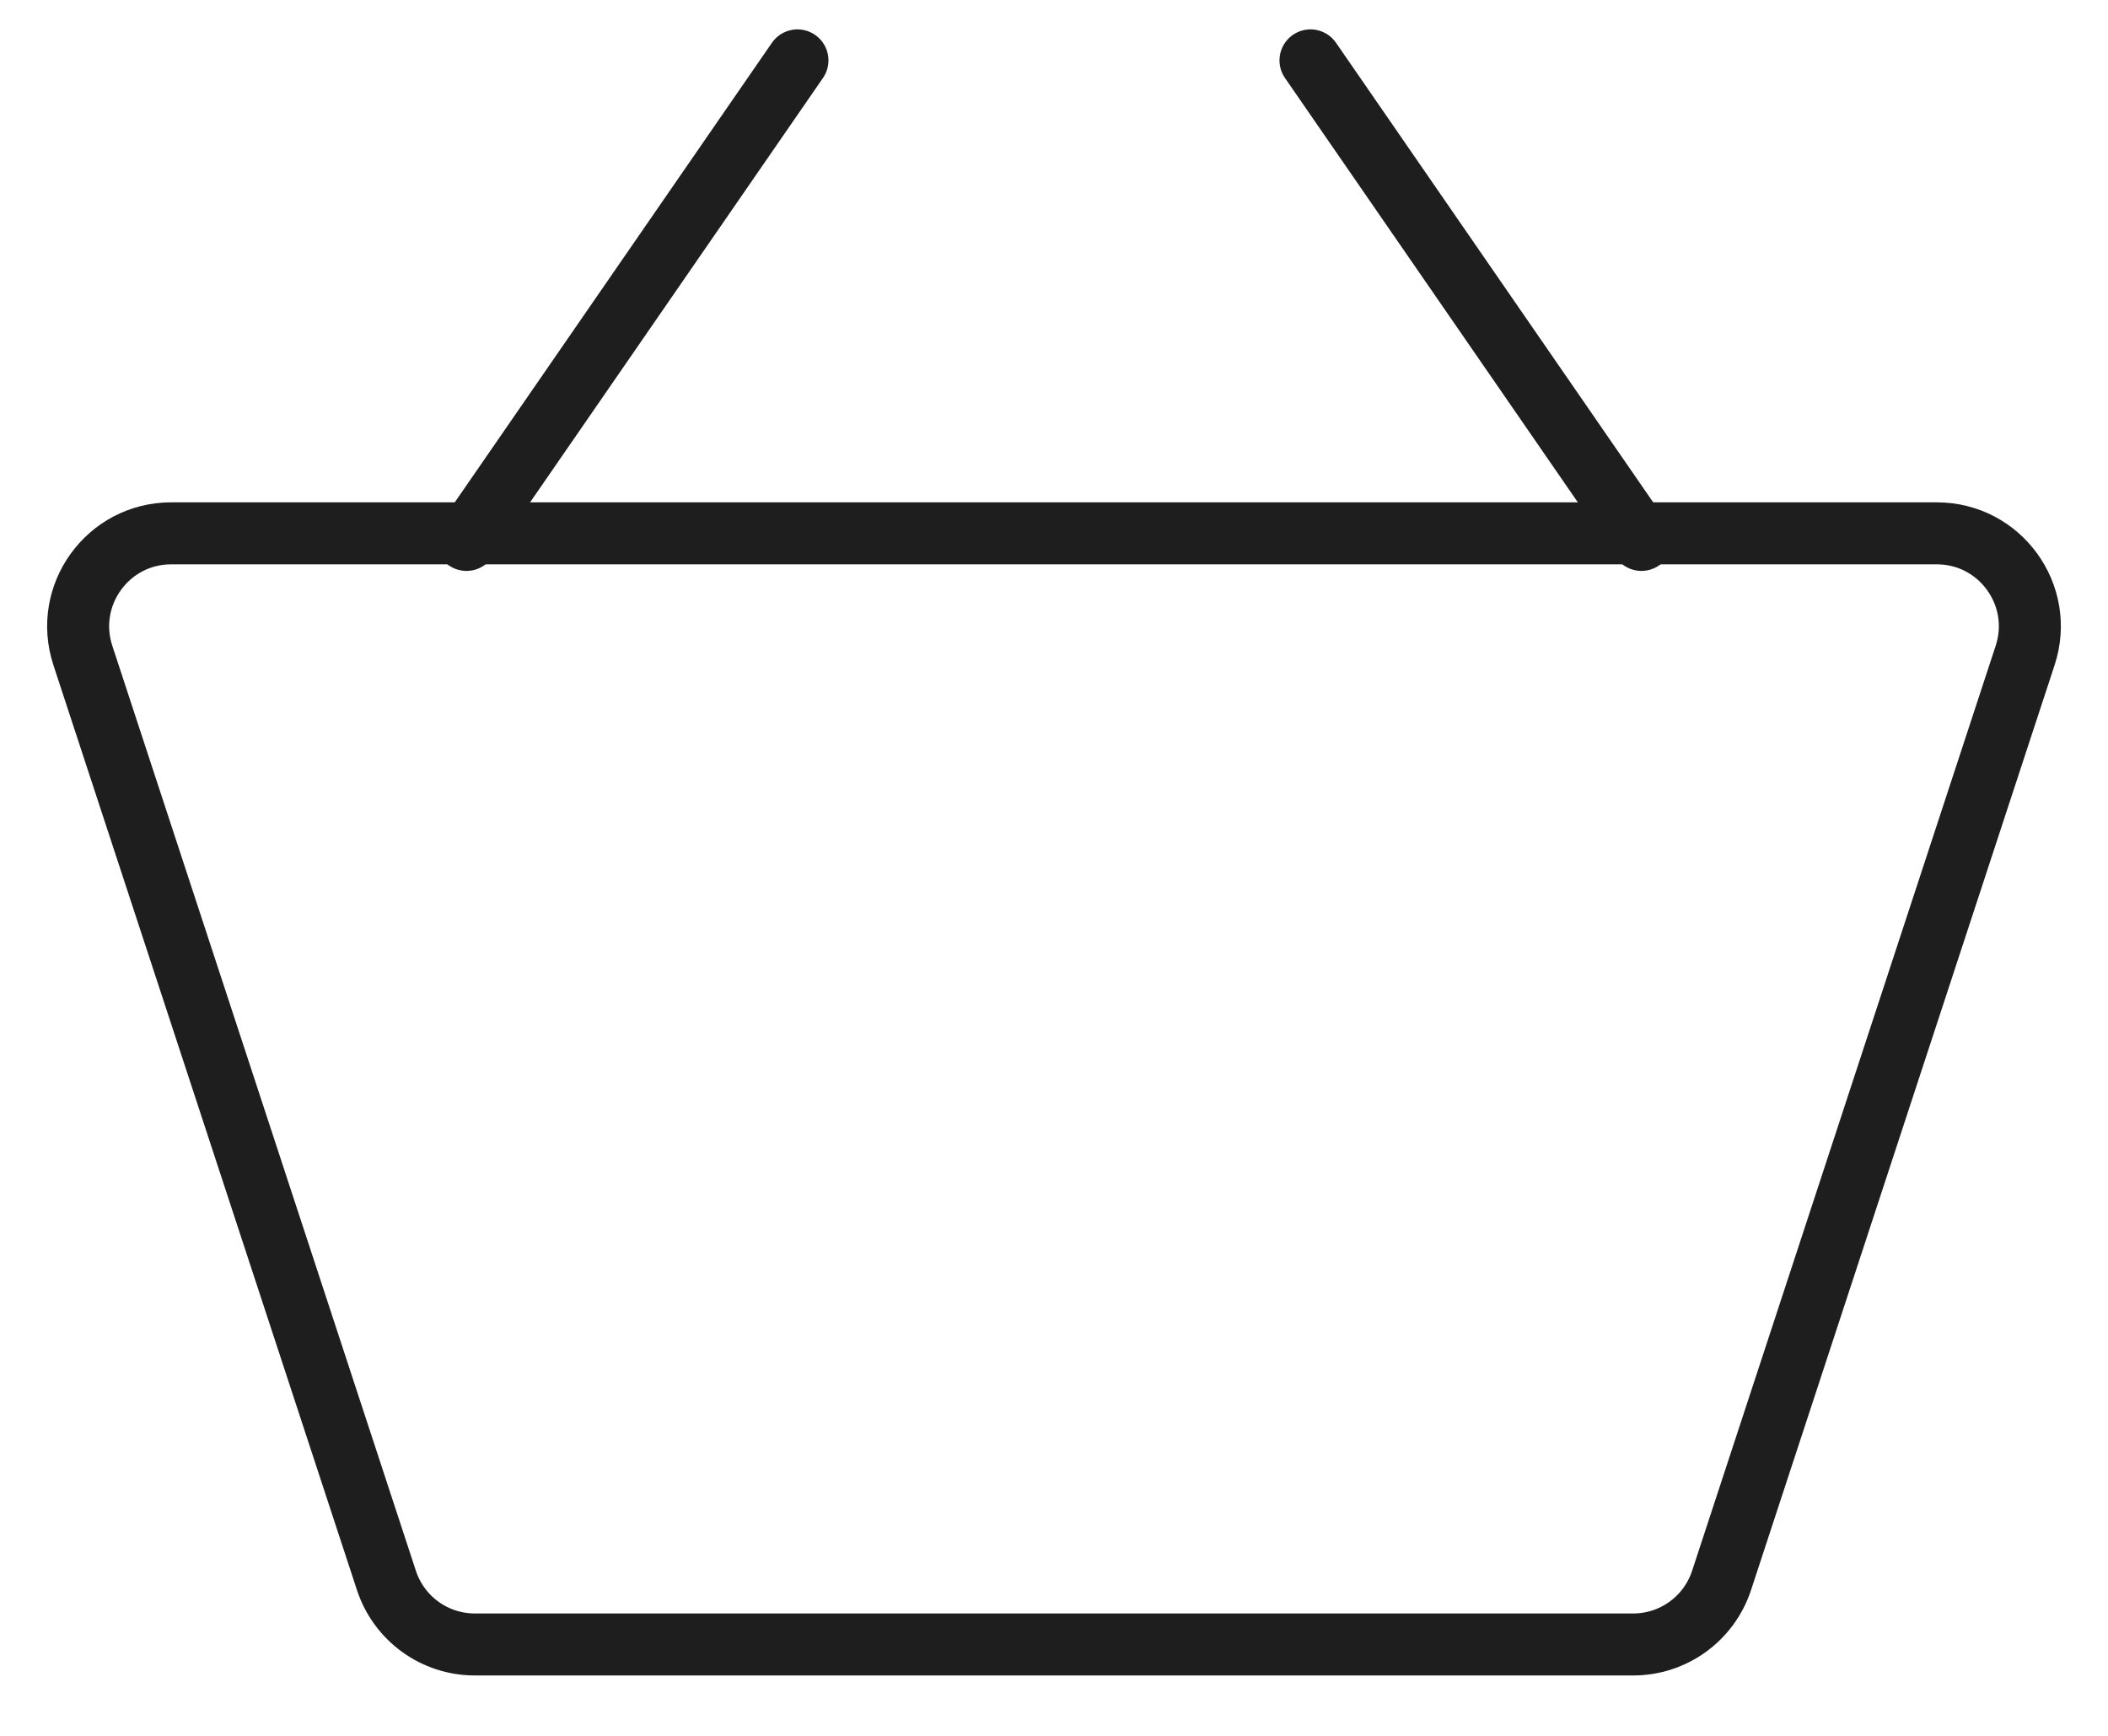 <svg width="34" height="28" viewBox="0 0 34 28" fill="none" xmlns="http://www.w3.org/2000/svg">
<path d="M12.862 0.974L7.524 8.709" stroke="#1E1E1E" stroke-linecap="round"/>
<path d="M26.475 8.709L21.137 0.974" stroke="#1E1E1E" stroke-linecap="round"/>
<path d="M2.761 8.603H31.239C32.26 8.603 32.982 9.601 32.664 10.571L27.767 25.494C27.564 26.11 26.99 26.526 26.341 26.526H7.659C7.01 26.526 6.436 26.11 6.233 25.494L1.336 10.571C1.018 9.601 1.74 8.603 2.761 8.603Z" stroke="#1E1E1E"/>
</svg>
